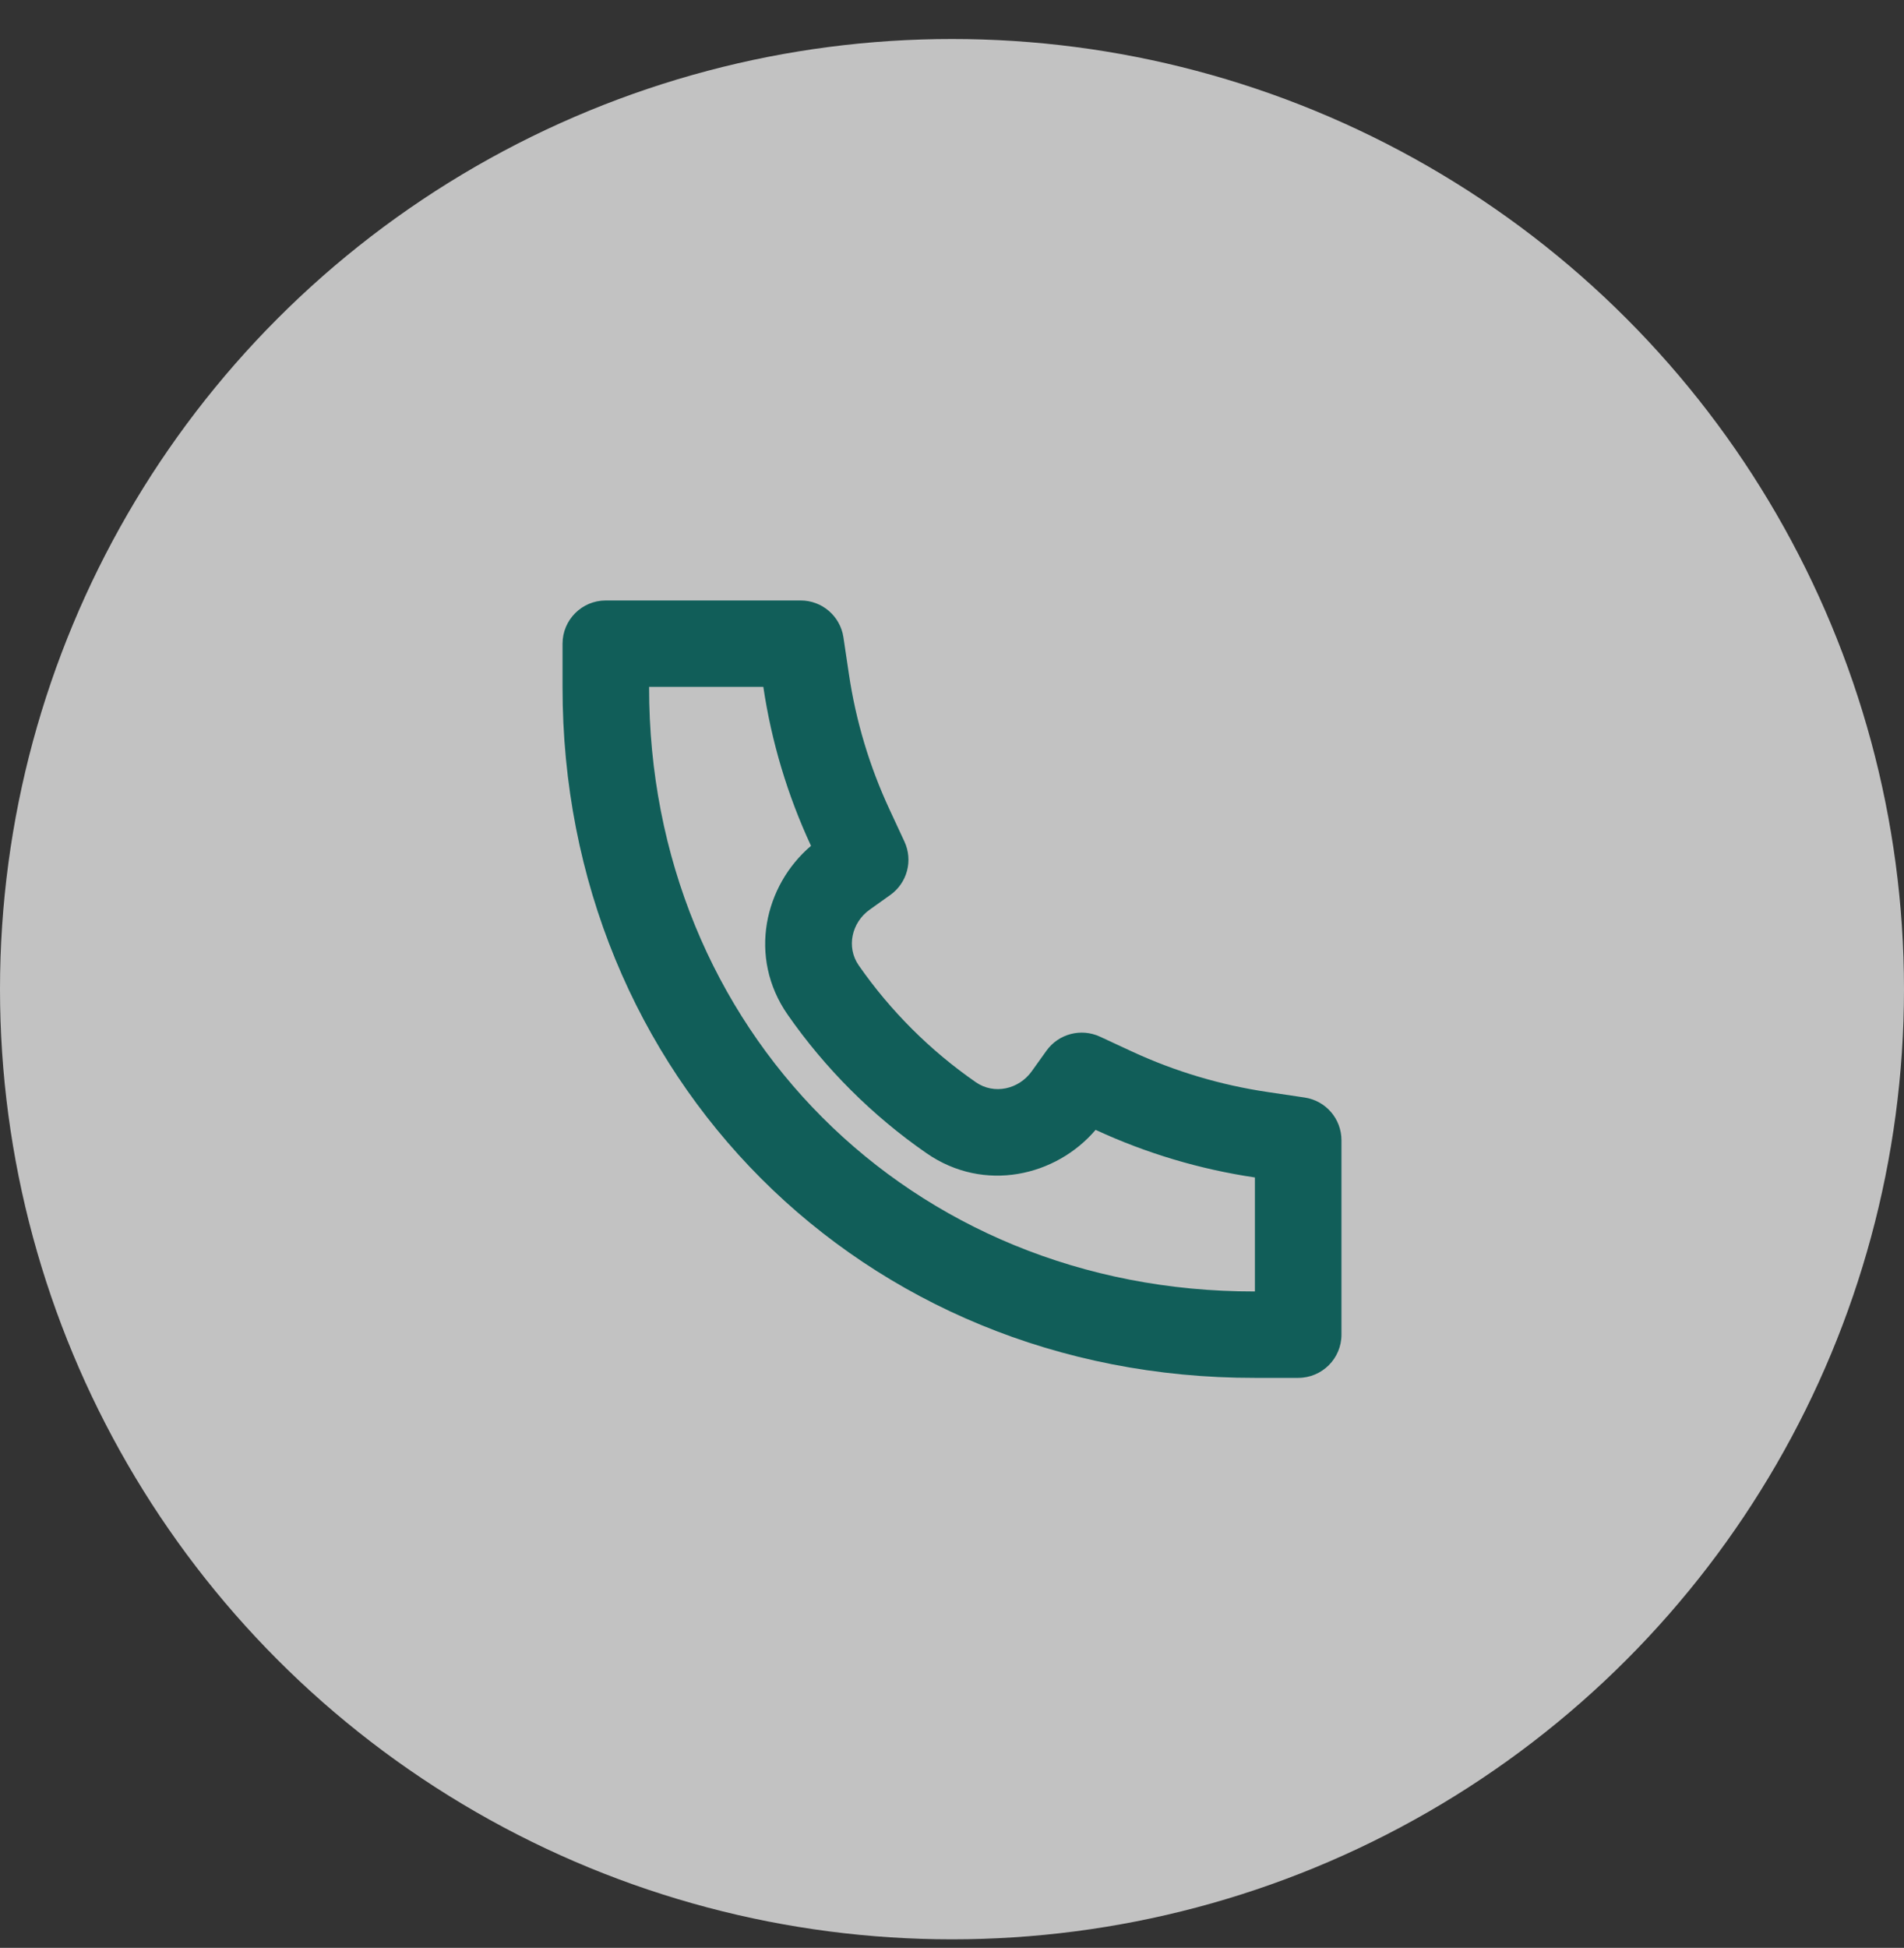 <svg width="44" height="45" viewBox="0 0 44 45" fill="none" xmlns="http://www.w3.org/2000/svg">
<rect x="0" y="0" width="44" height="45" fill="#333333" stroke="none"/>
<g opacity="0.7">
<ellipse cx="22" cy="22.852" rx="22" ry="21.951" fill="white"/>
<path d="M18.742 19.541C17.669 20.451 17.276 22.11 18.202 23.441C19.07 24.687 20.162 25.777 21.41 26.641C22.744 27.566 24.407 27.173 25.319 26.102L25.329 26.107C26.493 26.645 27.73 27.014 29 27.202V29.836L28.999 29.836L28.996 29.836C21.021 29.847 14.992 23.761 15 15.871V15.868H17.639L17.64 15.869C17.828 17.135 18.198 18.369 18.737 19.53L18.742 19.541ZM28.999 31.832H30C30.552 31.832 31 31.385 31 30.834V26.342C31 25.847 30.637 25.427 30.147 25.355L29.293 25.228C28.212 25.068 27.16 24.755 26.169 24.297L25.417 23.948C24.98 23.747 24.462 23.884 24.183 24.274L23.842 24.75C23.543 25.167 22.973 25.295 22.551 25.002C21.498 24.273 20.576 23.353 19.845 22.303C19.552 21.882 19.68 21.313 20.098 21.015L20.575 20.675C20.966 20.396 21.103 19.879 20.901 19.443L20.552 18.692C20.093 17.703 19.778 16.654 19.618 15.576L19.491 14.723C19.418 14.234 18.997 13.872 18.502 13.872H14C13.448 13.872 13 14.319 13 14.87V15.869C12.99 24.855 19.91 31.845 28.999 31.832Z" fill="#03716A"/>
</g>
</svg>

